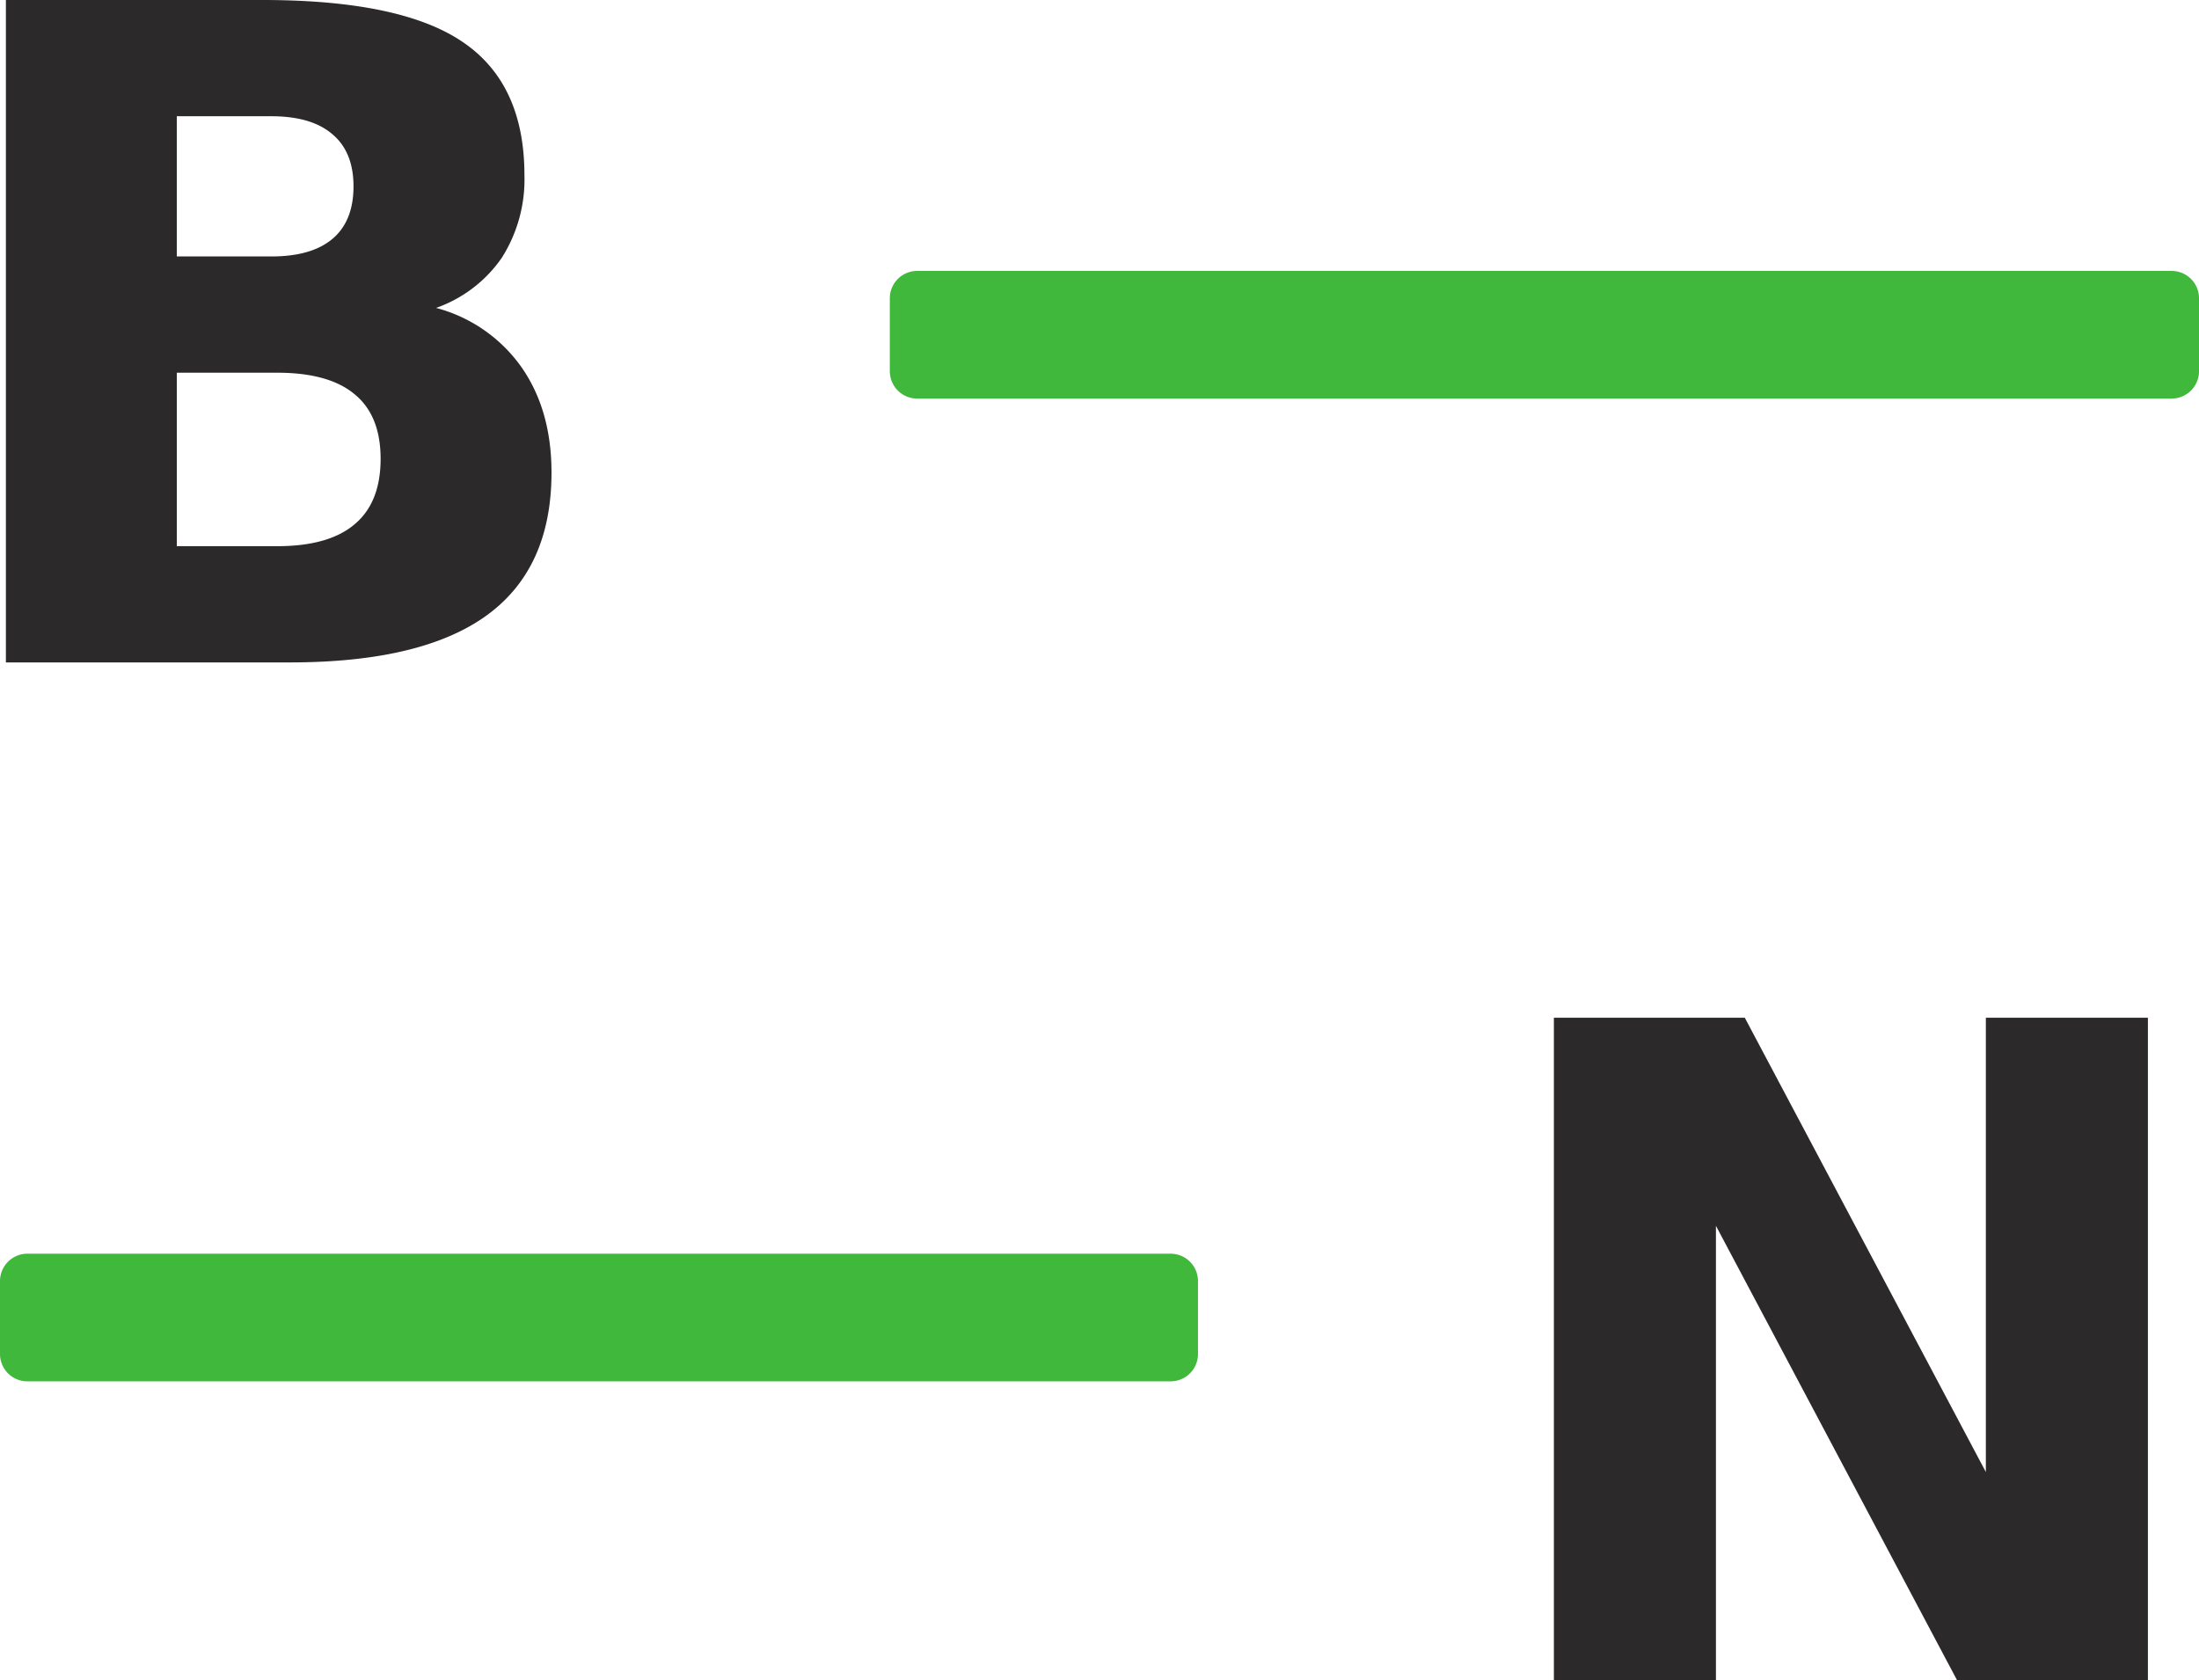 <svg xmlns="http://www.w3.org/2000/svg" width="385.919" height="294.865" viewBox="0 0 385.919 294.865"><g transform="translate(-550.398 464.827)"><path d="M931.519-417.279H711.36a4.8,4.8,0,0,0-4.8,4.8v12.8a4.8,4.8,0,0,0,4.8,4.8h220.16a4.8,4.8,0,0,0,4.8-4.8v-12.8a4.8,4.8,0,0,0-4.8-4.8" fill="#40b83c" fill-rule="evenodd"/><path d="M755.84-244.8H555.2a4.8,4.8,0,0,0-4.8,4.8v12.8a4.8,4.8,0,0,0,4.8,4.8H755.84a4.8,4.8,0,0,0,4.8-4.8V-240a4.8,4.8,0,0,0-4.8-4.8" fill="#40b83c" fill-rule="evenodd"/><g transform="translate(536.785 -348.571)"><path d="M61.239-71.249q7.09,0,10.752-3.115t3.662-9.188q0-6-3.662-9.11-3.662-3.193-10.752-3.193h-16.6v24.606ZM62.252-20.4q9.038,0,13.557-3.815,4.6-3.815,4.6-11.524,0-7.553-4.519-11.291-4.519-3.815-13.635-3.815H44.644V-20.4ZM90.145-62.216A26.691,26.691,0,0,1,105.1-51.86q5.3,7.553,5.3,18.532,0,16.819-11.375,25.073T64.434,0H14.648V-116.256H59.681q24.231,0,35.061,7.32,10.908,7.32,10.908,23.438a25.623,25.623,0,0,1-3.974,14.483,23.474,23.474,0,0,1-11.531,8.8Z" fill="#2b2929"/></g><g transform="translate(808.454 -169.962)"><path d="M14.648-116.256h33.5L90.457-36.52v-79.736h28.438V0h-33.5L43.086-79.736V0H14.648Z" fill="#2b2929"/></g></g></svg>